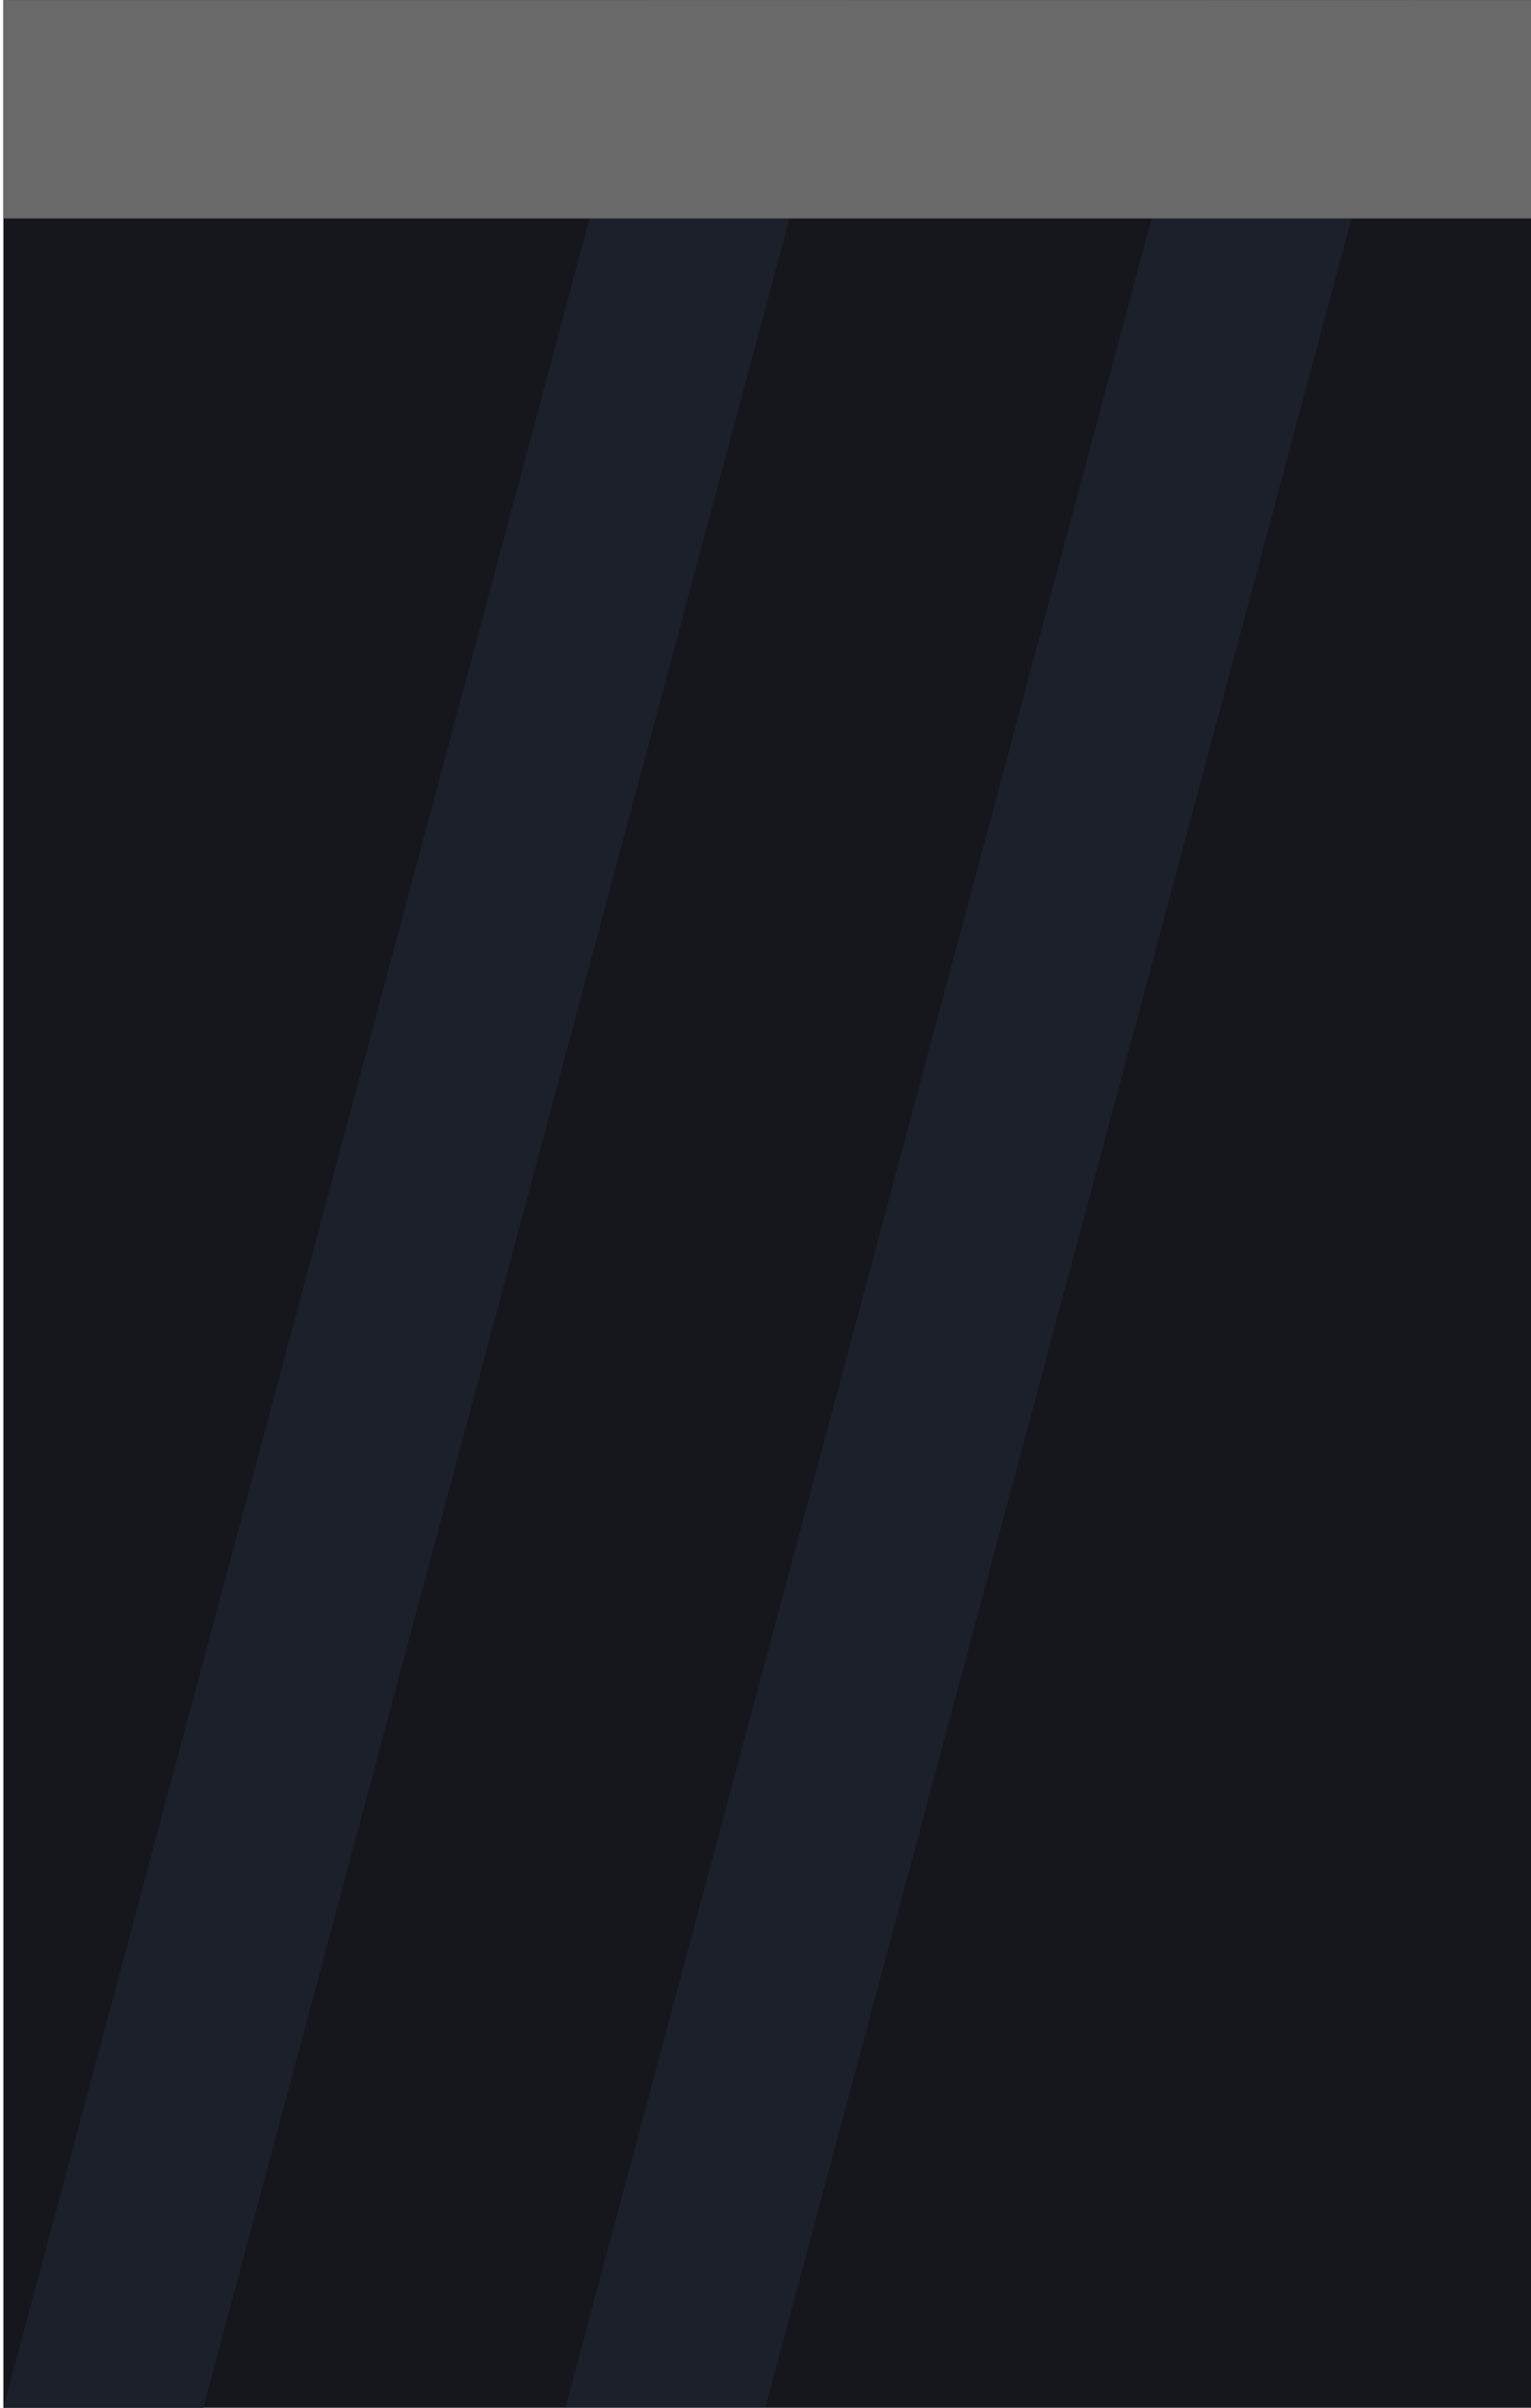 <?xml version="1.0" encoding="UTF-8" standalone="no"?>
<svg
   xmlns:dc="http://purl.org/dc/elements/1.1/"
   xmlns:cc="http://creativecommons.org/ns#"
   xmlns:rdf="http://www.w3.org/1999/02/22-rdf-syntax-ns#"
   xmlns:svg="http://www.w3.org/2000/svg"
   xmlns="http://www.w3.org/2000/svg"
   xmlns:sodipodi="http://sodipodi.sourceforge.net/DTD/sodipodi-0.dtd"
   xmlns:inkscape="http://www.inkscape.org/namespaces/inkscape"
   width="14"
   height="22"
   viewBox="0 0 14 22"
   version="1.1"
   id="svg6"
   sodipodi:docname="title_right_inactive.svg"
   inkscape:version="0.92.4 5da689c313, 2019-01-14">
  <defs
     id="defs10" />
  <sodipodi:namedview
     pagecolor="#ffffff"
     bordercolor="#666666"
     borderopacity="1"
     objecttolerance="10"
     gridtolerance="10"
     guidetolerance="10"
     inkscape:pageopacity="0"
     inkscape:pageshadow="2"
     inkscape:window-width="1920"
     inkscape:window-height="1026"
     id="namedview8"
     showgrid="false"
     inkscape:zoom="32"
     inkscape:cx="0.85798172"
     inkscape:cy="11.388988"
     inkscape:window-x="1440"
     inkscape:window-y="32"
     inkscape:window-maximized="1"
     inkscape:current-layer="svg6" />
  <rect
     style="fill:#15171d;fill-opacity:1;stroke-width:2.194"
     y="0.001"
     x="0.031"
     id="rect822"
     height="21.999"
     width="14.007" />
  <g
     id="g845">
    <g
       transform="matrix(-1,0,0,1,16.494,3.9e-6)"
       id="g828">
      <path
         style="fill:#1c202a;fill-opacity:1;stroke:none;stroke-width:1px;stroke-linecap:butt;stroke-linejoin:miter;stroke-opacity:1"
         d="M 9.495,21.997 3.601,9.9311769e-4 h 1.828 L 11.323,21.997 Z"
         id="path1058"
         inkscape:connector-curvature="0" />
    </g>
    <g
       transform="matrix(-1,0,0,1,11.354,0.003)"
       id="g828-3">
      <path
         style="fill:#1c202a;fill-opacity:1;stroke:none;stroke-width:1px;stroke-linecap:butt;stroke-linejoin:miter;stroke-opacity:1"
         d="M 9.495,21.997 3.601,9.9311769e-4 h 1.828 L 11.323,21.997 Z"
         id="path1058-6"
         inkscape:connector-curvature="0" />
    </g>
  </g>
  <rect
     style="opacity:1;fill:#696969;fill-opacity:1;stroke:none;stroke-width:4.384;stroke-linecap:round;stroke-linejoin:round;stroke-miterlimit:4;stroke-dasharray:none;stroke-opacity:0;paint-order:normal"
     id="rect814"
     width="14.061"
     height="1.995"
     x="0.031"
     y="0.001" />
</svg>
